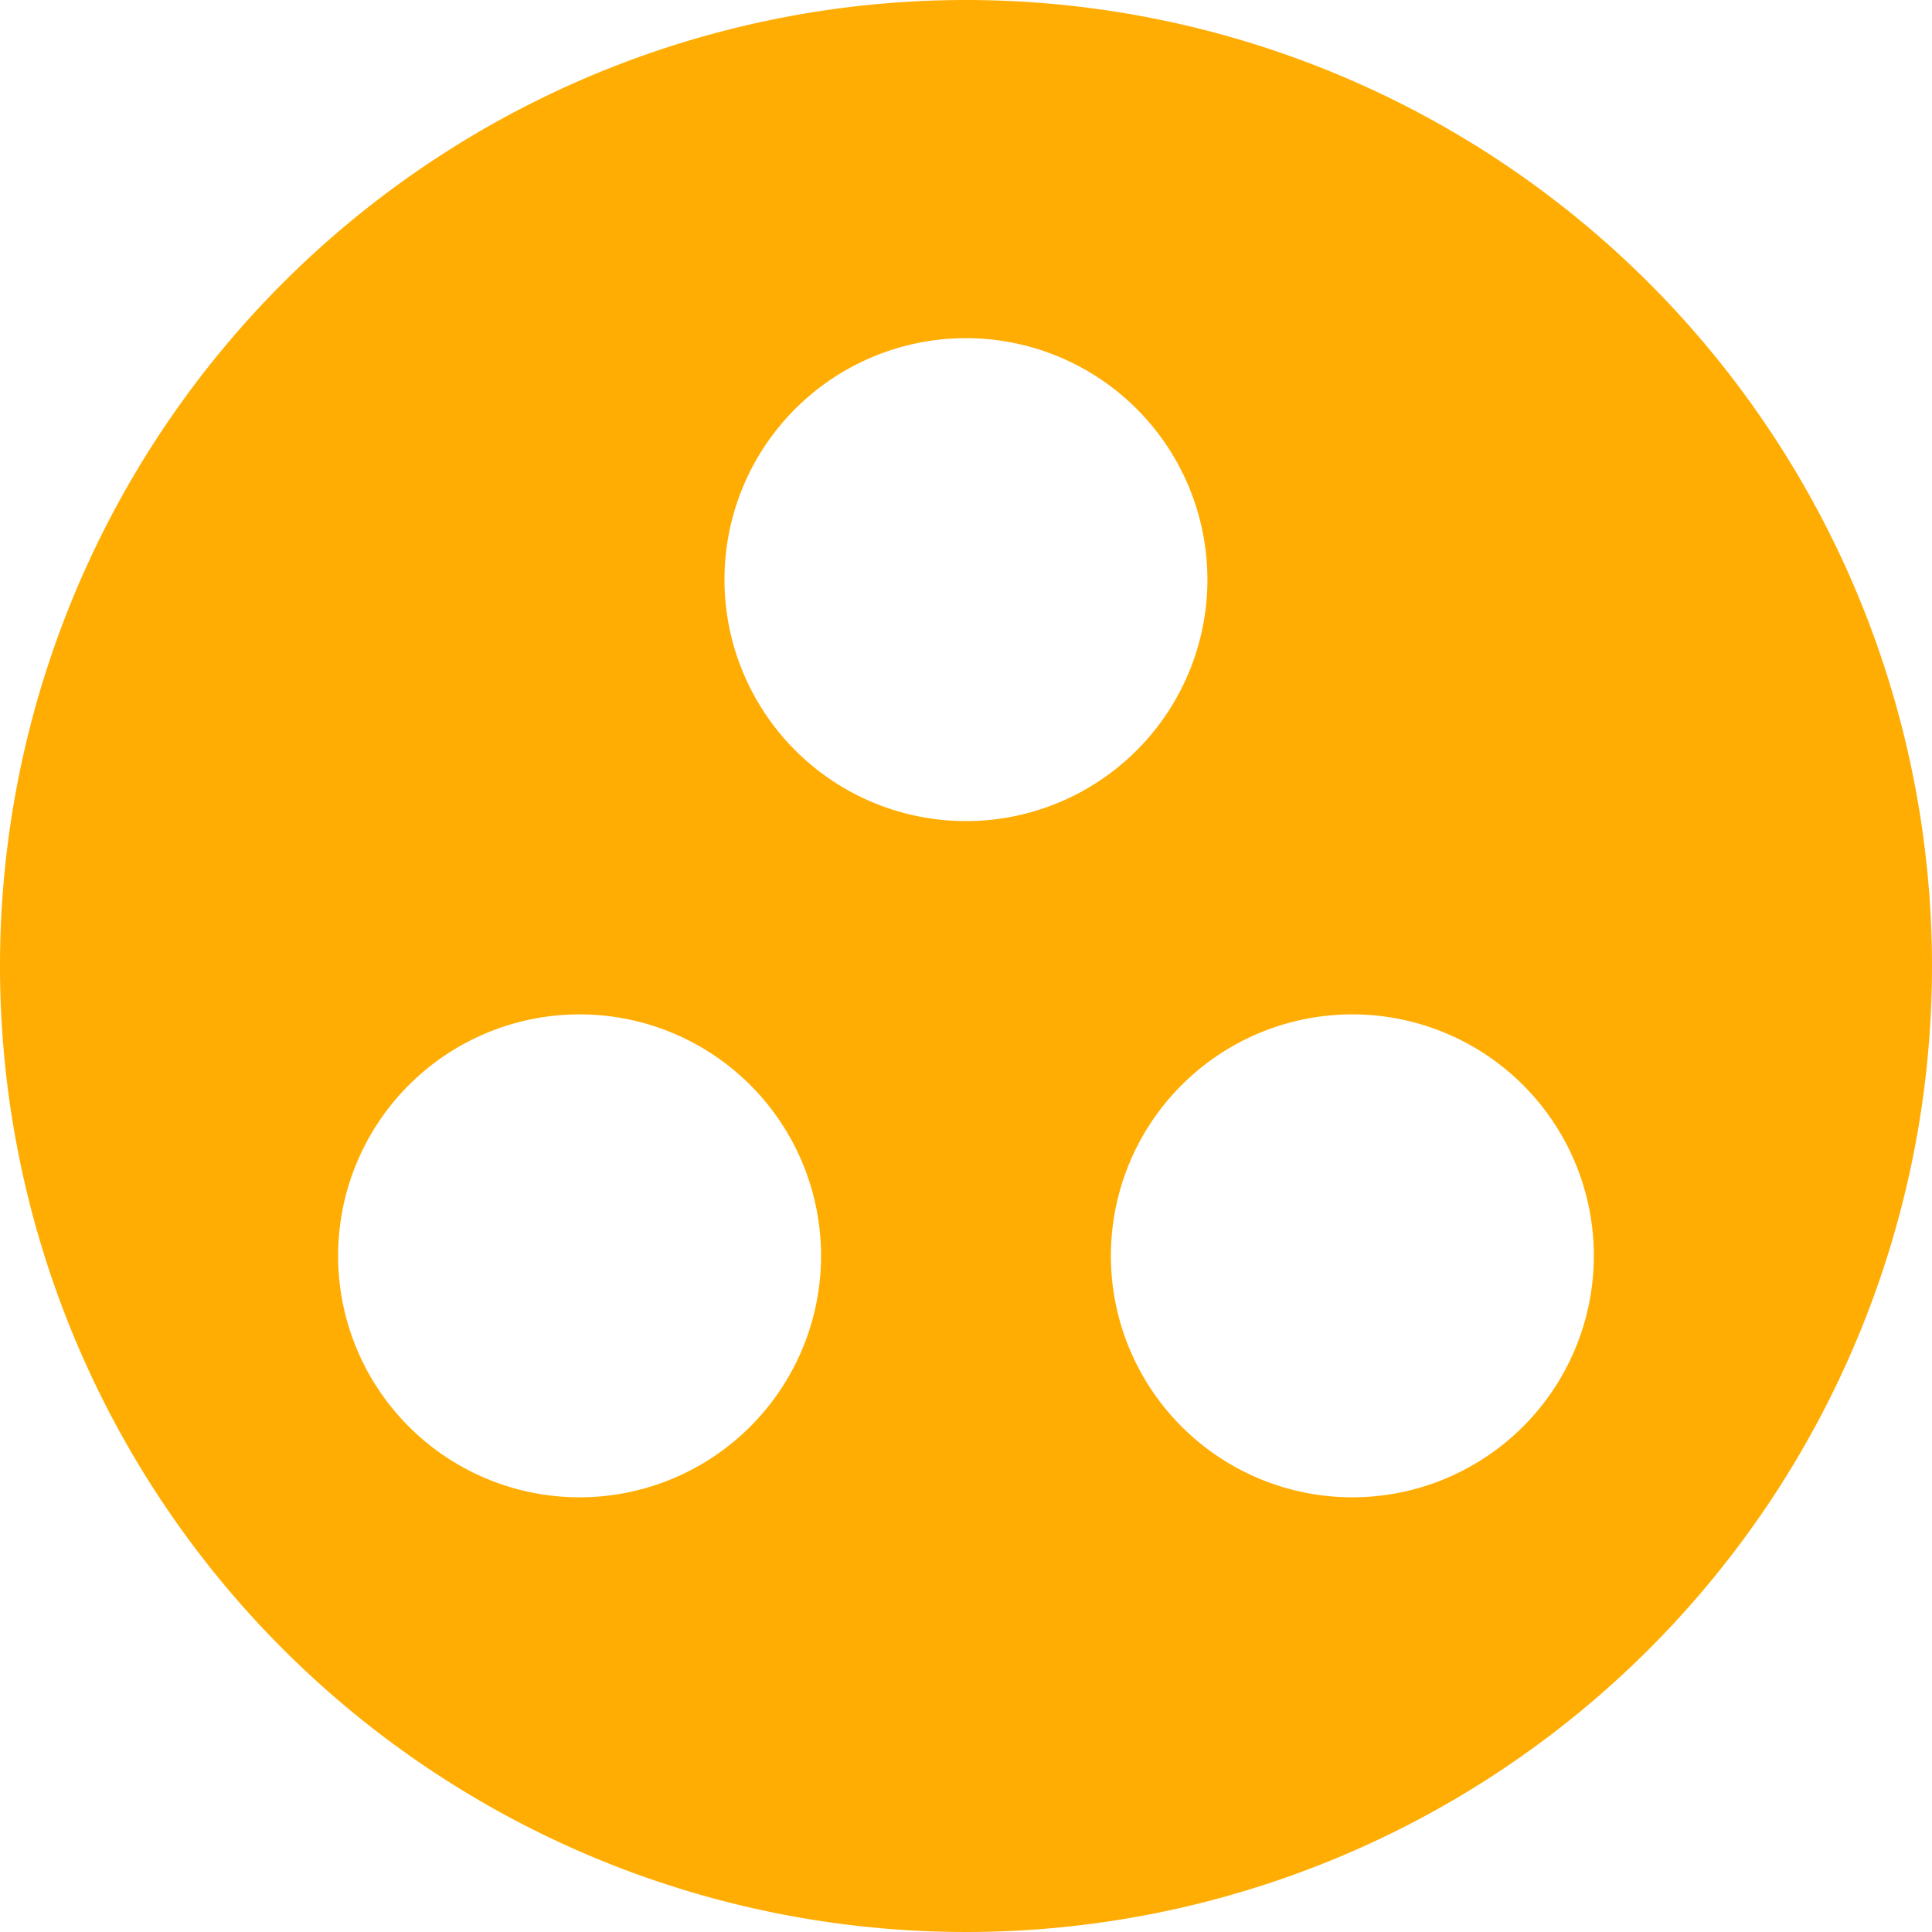 <svg xmlns="http://www.w3.org/2000/svg" width="35.108" height="35.108" viewBox="0 0 35.108 35.108">
  <path id="Icon_material-group-work" data-name="Icon material-group-work" d="M20.554,3A17.554,17.554,0,1,0,38.108,20.554,17.56,17.56,0,0,0,20.554,3ZM13.532,30.209a4.388,4.388,0,1,1,4.388-4.388A4.39,4.39,0,0,1,13.532,30.209Zm2.633-16.676a4.388,4.388,0,1,1,4.388,4.388A4.39,4.39,0,0,1,16.165,13.532Zm11.41,16.676a4.388,4.388,0,1,1,4.388-4.388A4.39,4.39,0,0,1,27.575,30.209Z" transform="translate(-3 -3)" fill="#ffad02"/>
</svg>
